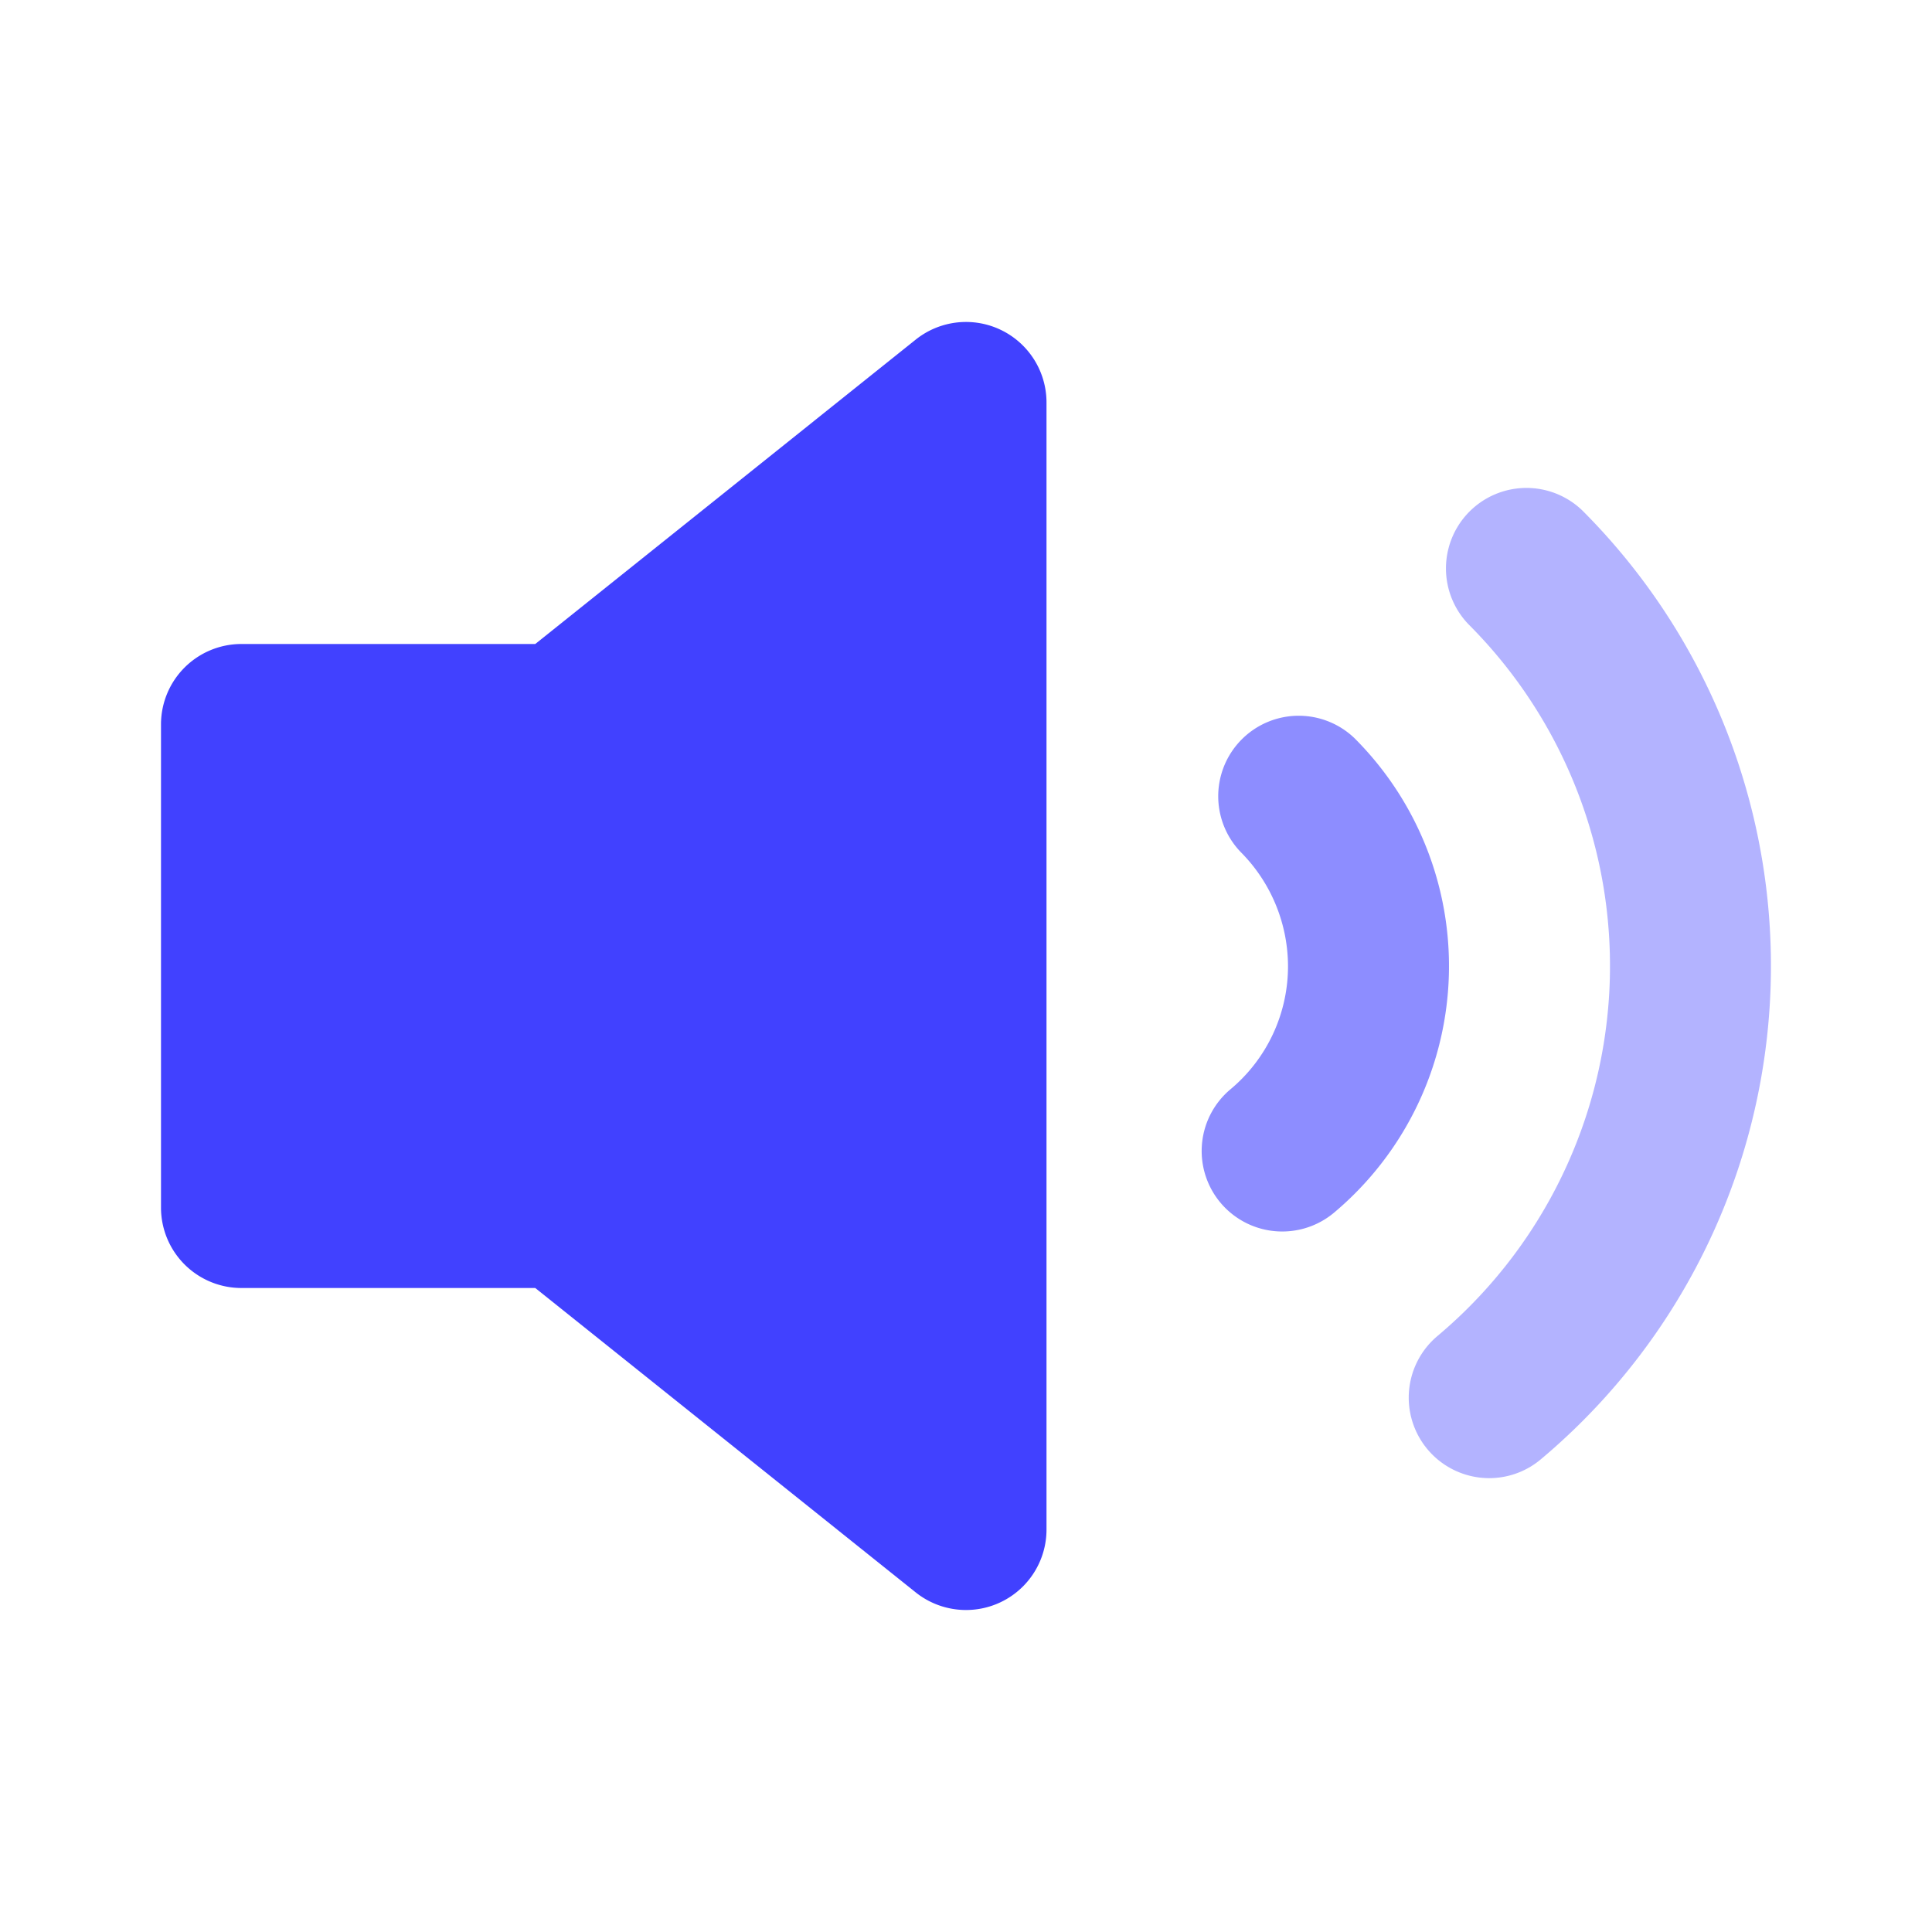 <svg xmlns="http://www.w3.org/2000/svg" viewBox="0 0 24 24"><path fill="#4141ff" d="M12,20a1.001,1.001,0,0,1-.625-.219L6.649,16H3a.999.999,0,0,1-1-1V9A.999.999,0,0,1,3,8H6.649L11.375,4.219A1,1,0,0,1,13,5V19a.999.999,0,0,1-1,1Z"/><path fill="#b3b3ff" d="M18.501,18.362a1.0 1,0,0,1-.644-1.766,6.002,6.002,0,0,0,.386-8.84 1.0 1,0,0,1,1.414-1.414,8.001,8.001,0,0,1-.515,11.785A.995.995,0,0,1,18.501,18.362Z"/><path fill="#8d8dff" d="M15.93,15.298a1,1,0,0,1-.644-1.767A1.991,1.991,0,0,0,16,12a2.014,2.014,0,0,0-.586-1.414 1.0 1,0,0,1,1.414-1.414,4,4,0,0,1-.257,5.893A1.0 1,0,0,1,15.93,15.298Z"/></svg>